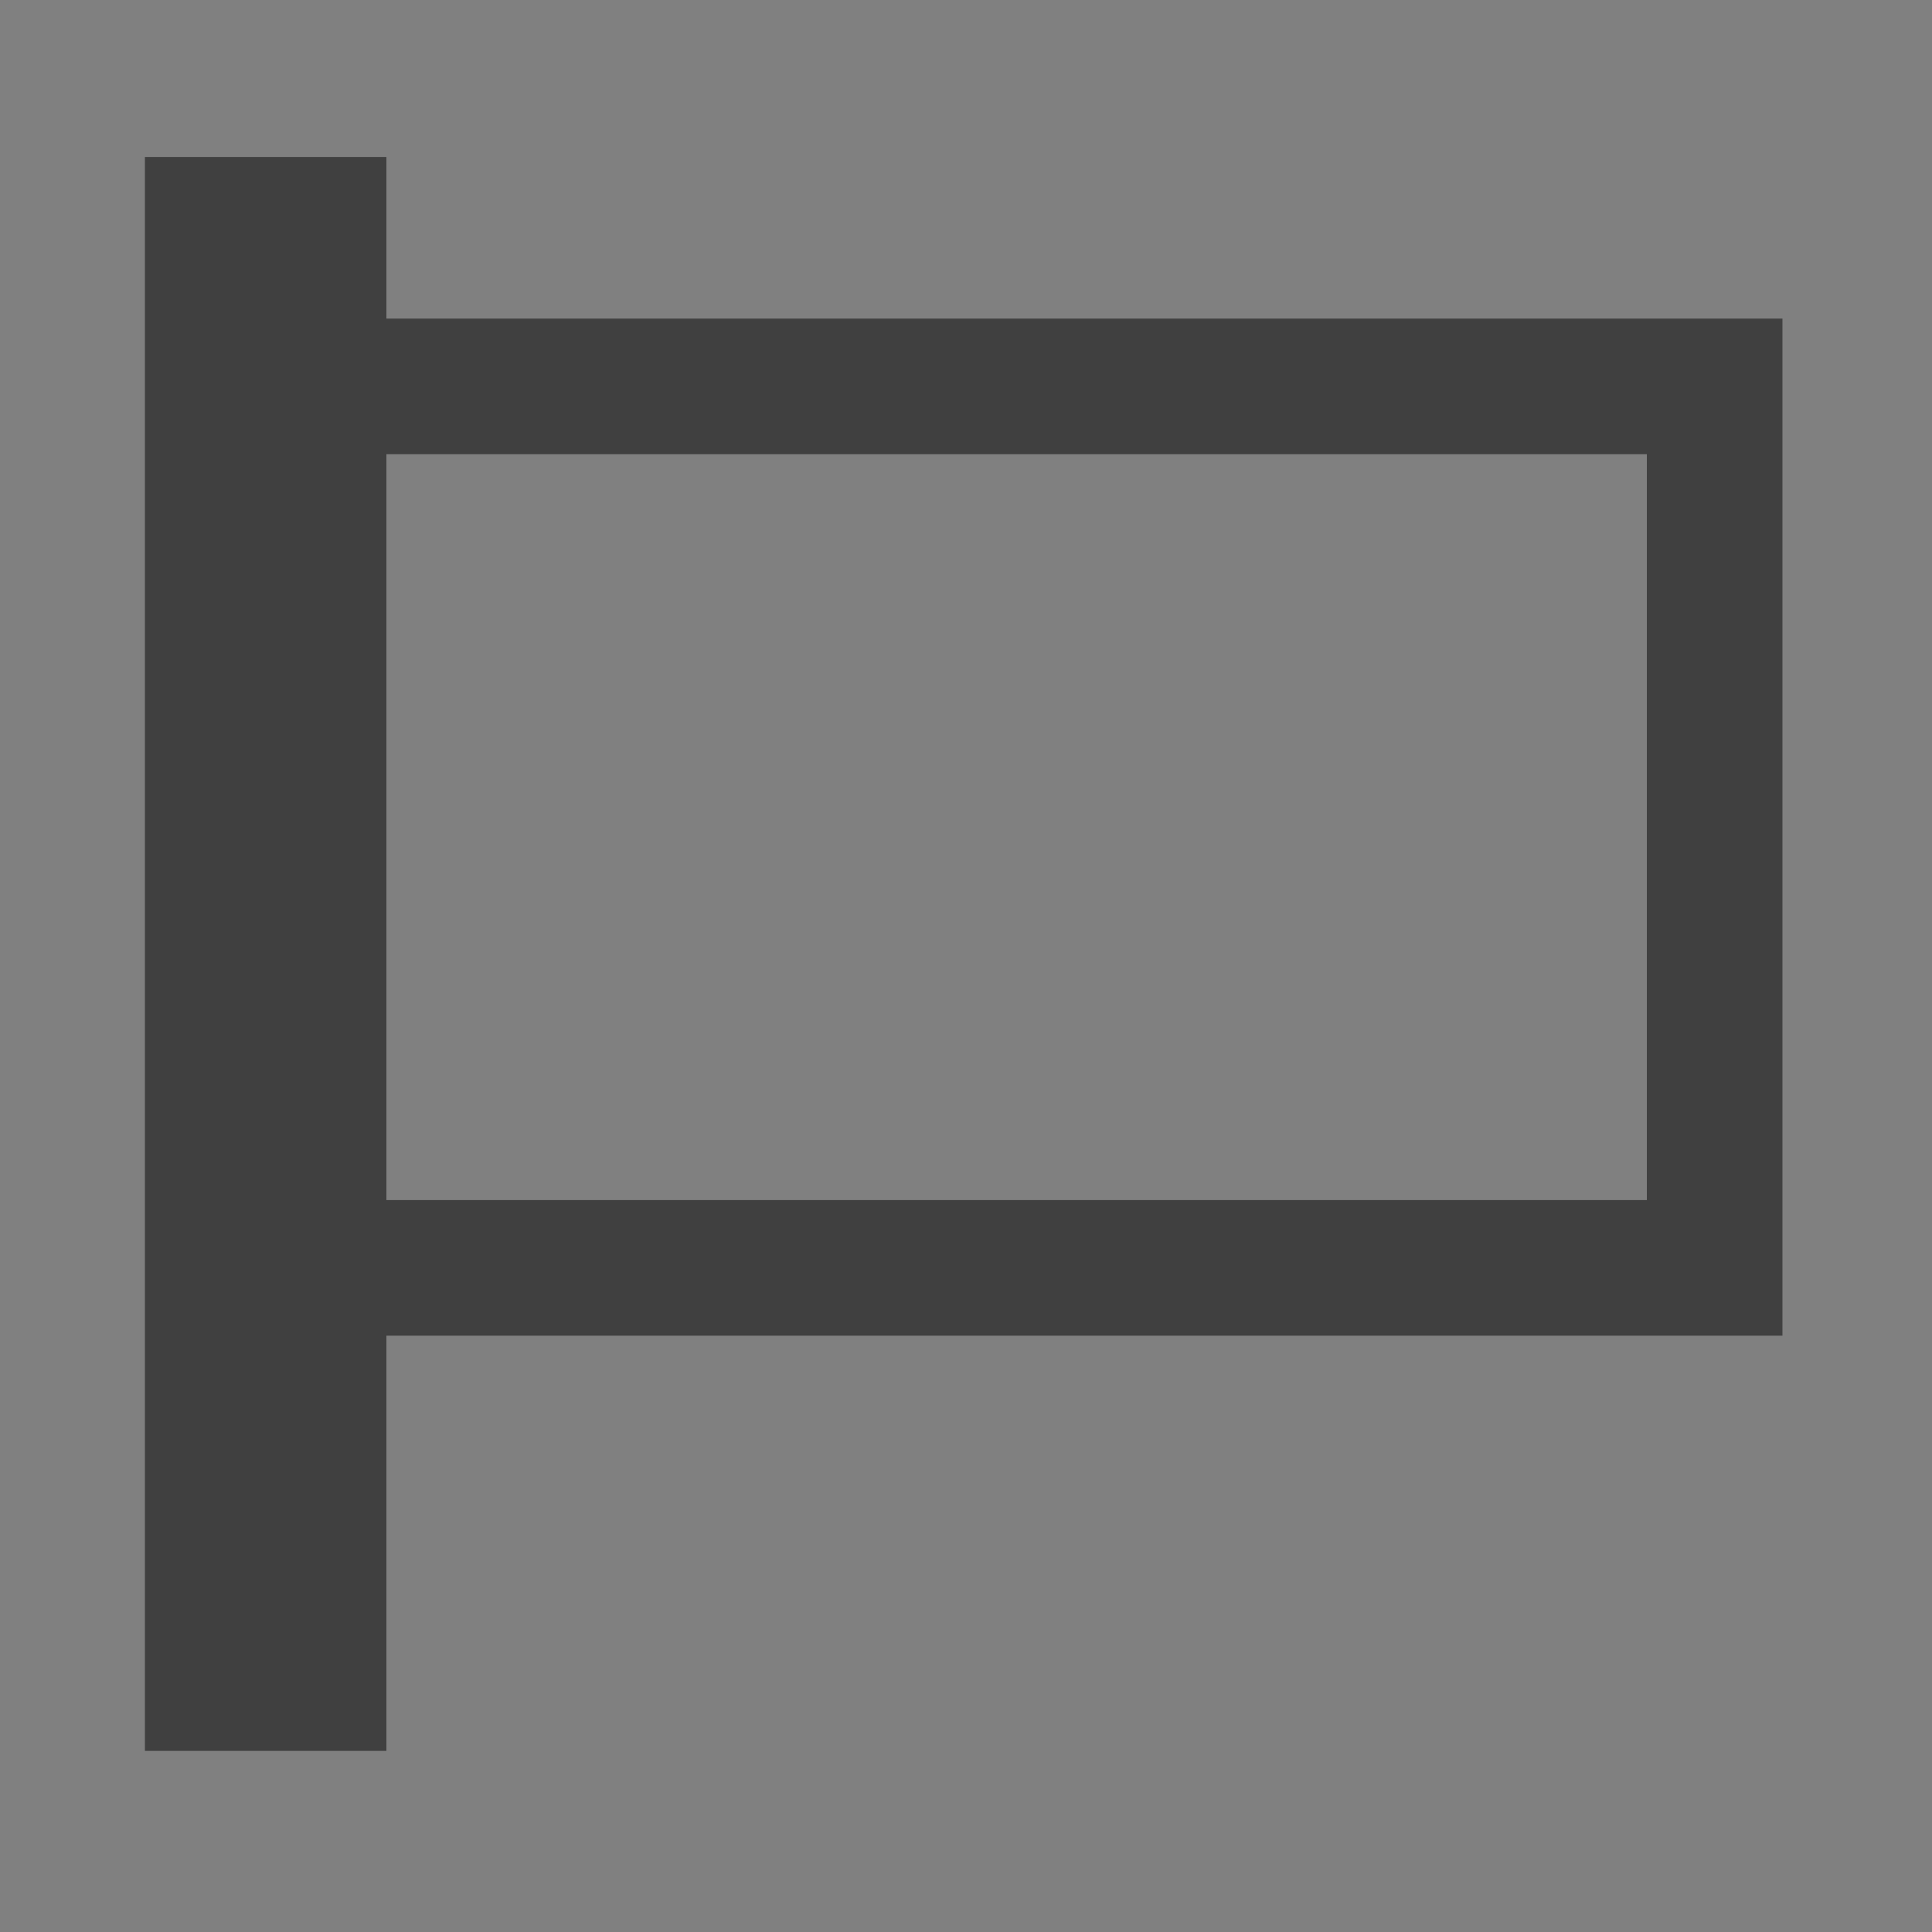 <?xml version="1.0" encoding="utf-8"?>
<!-- Generator: Adobe Illustrator 19.2.1, SVG Export Plug-In . SVG Version: 6.00 Build 0)  -->
<svg version="1.1" id="Layer_1" xmlns="http://www.w3.org/2000/svg" xmlns:xlink="http://www.w3.org/1999/xlink" x="0px" y="0px"
	 viewBox="0 0 16 16" style="enable-background:new 0 0 16 16;" xml:space="preserve">
<rect x="0" y="0" width="16" height="16" fill="#808080" stroke="none"/>
<style type="text/css">
	.st0{fill:none;stroke:#404040;stroke-width:2;stroke-miterlimit:10;}
	.st1{fill:#FFFFFF;stroke:#404040;stroke-width:0.927;stroke-miterlimit:10;}
	.st2{fill:none;stroke:#404040;stroke-width:1.123;stroke-miterlimit:10;}
</style>
<line class="st0" x1="2.2" y1="14.5" x2="2.2" y2="1.3"/>
<path class="st1" d="M14.6,12.9"/>
<rect x="1.9" y="3.2" class="st2" width="12.3" height="7.3"/>
</svg>
